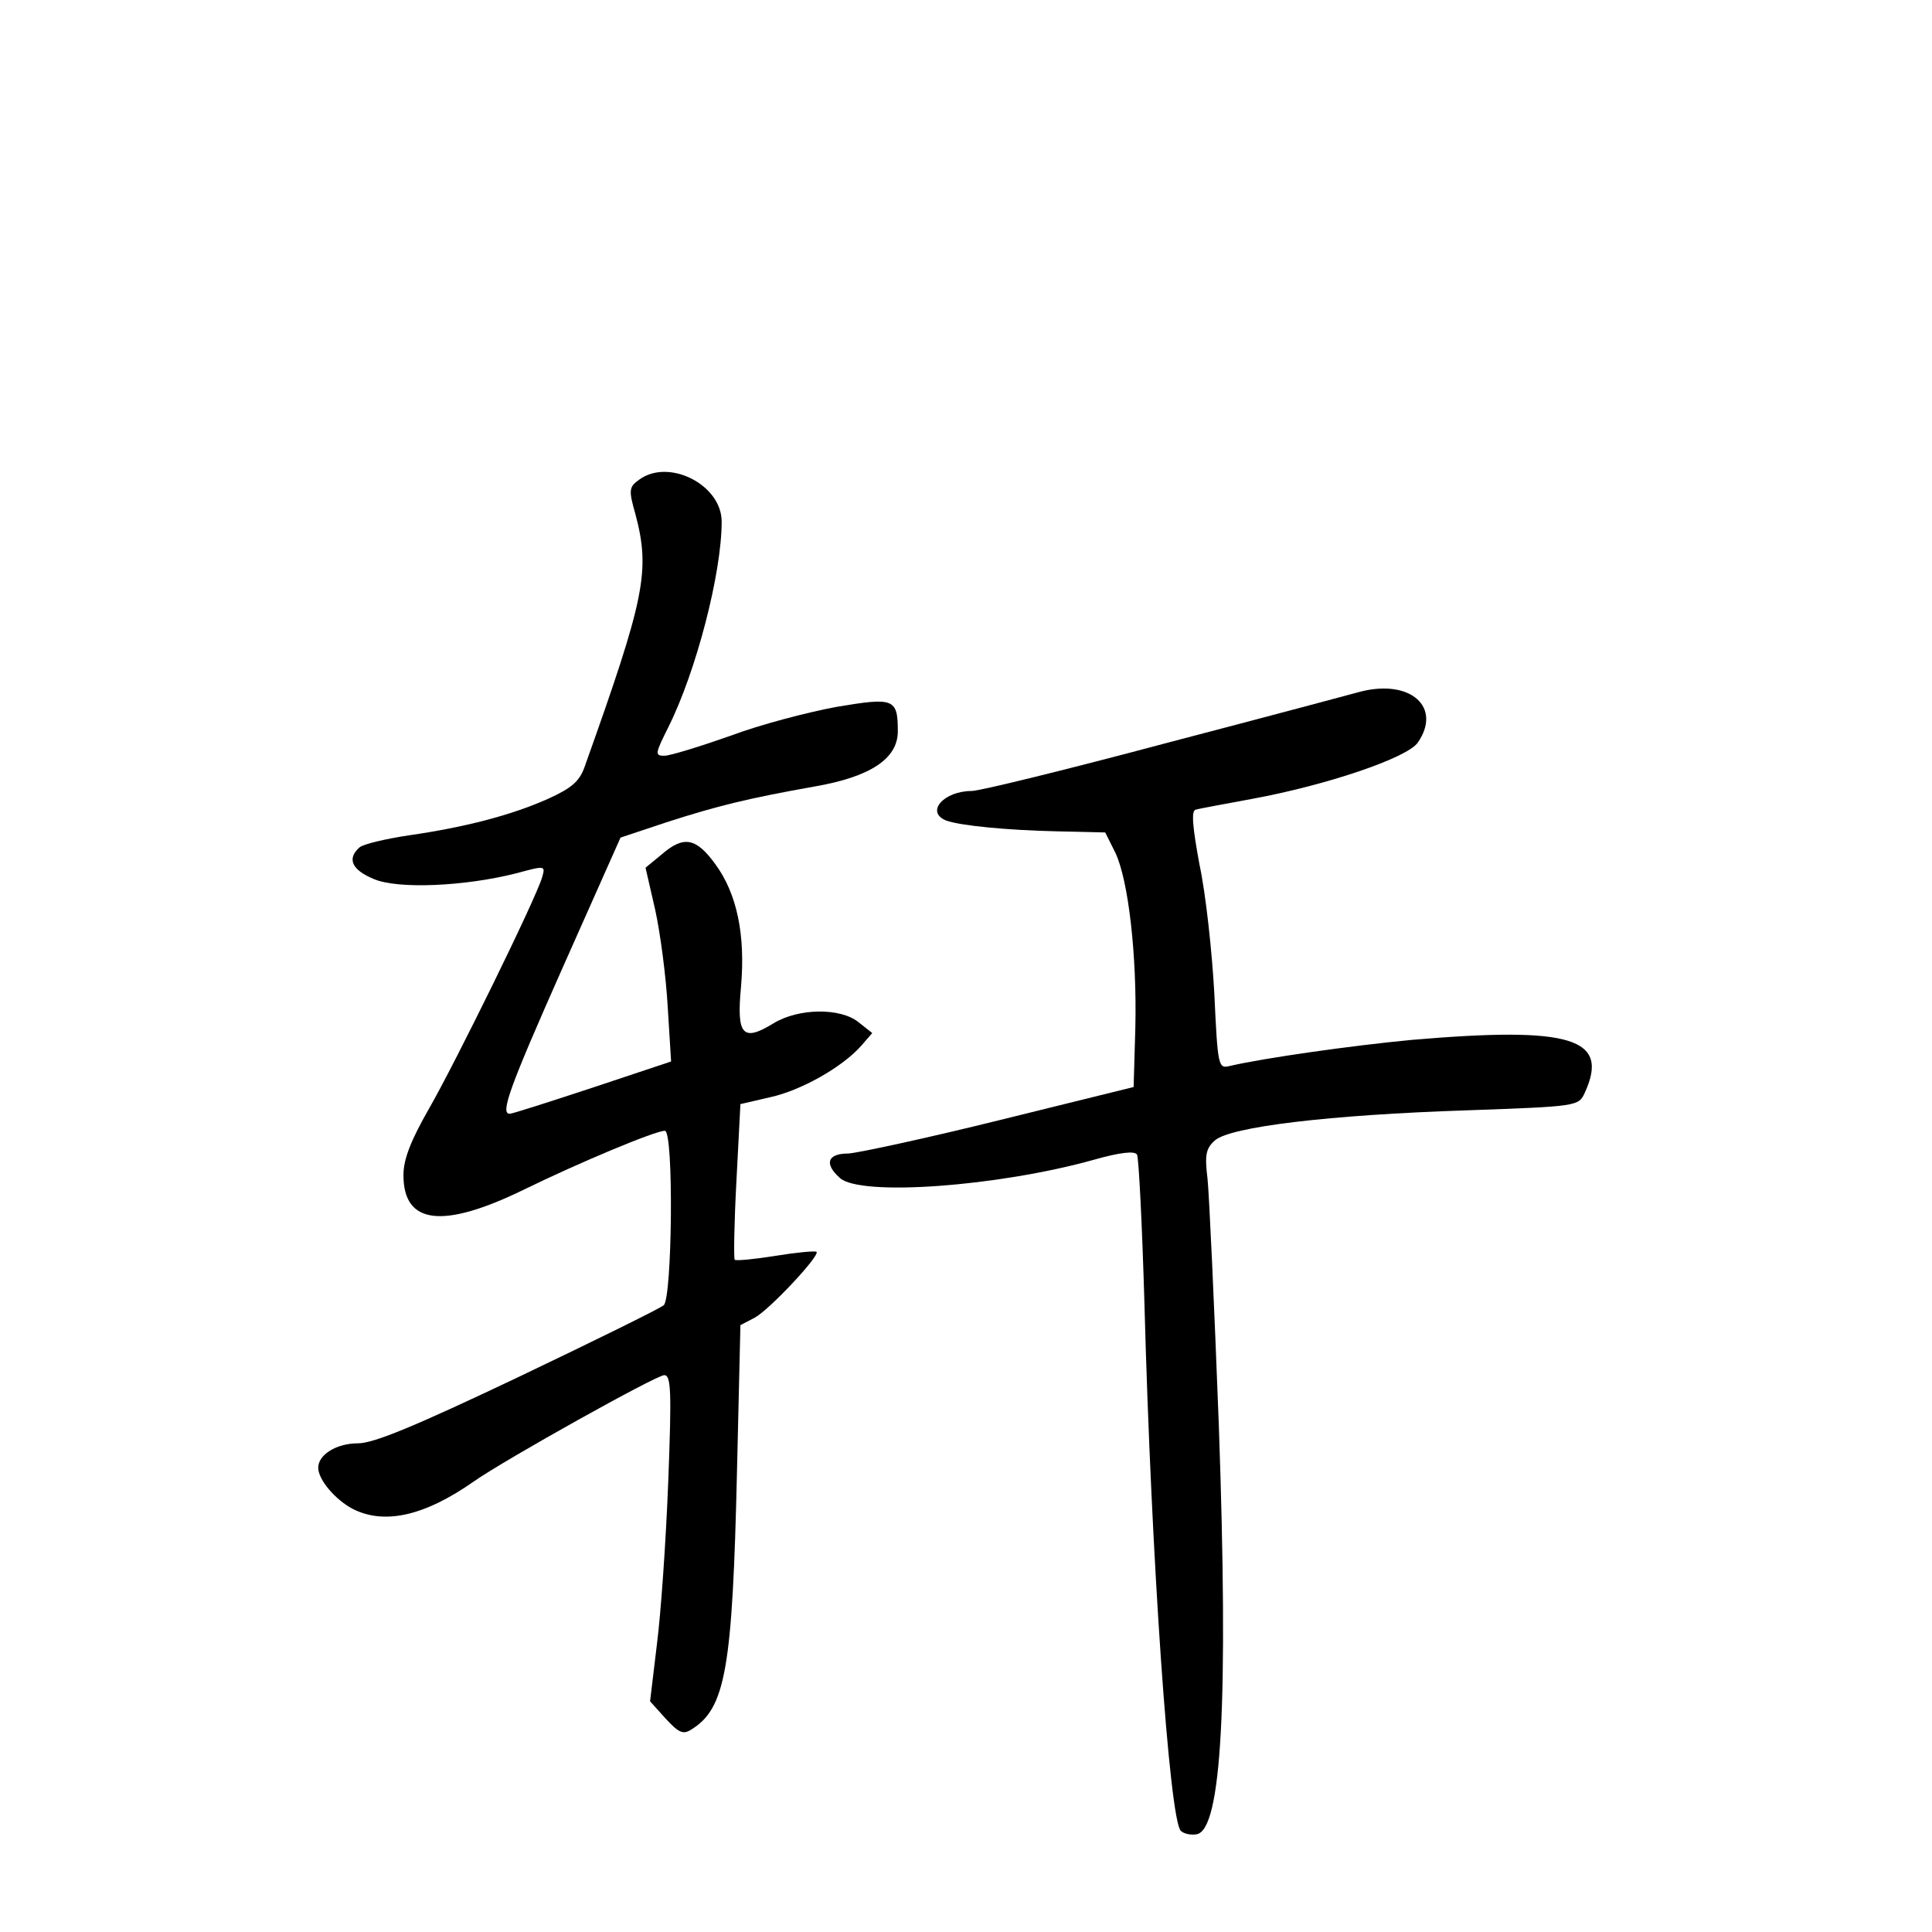 <?xml version="1.0" standalone="no"?>
<!DOCTYPE svg PUBLIC "-//W3C//DTD SVG 20010904//EN"
 "http://www.w3.org/TR/2001/REC-SVG-20010904/DTD/svg10.dtd">
<svg version="1.0" xmlns="http://www.w3.org/2000/svg"
 width="340pt" height="340pt" viewBox="0 0 340 340"
 preserveAspectRatio="xMidYMid meet">
<g transform="translate(0,340) scale(0.1,-0.1)"
fill="#000000" stroke="none">
<path d="M1125 2556 c-18 -13 -19 -18 -7 -60 27 -101 17 -148 -89 -445 -9 -26
-23 -38 -65 -57 -65 -29 -147 -50 -244 -64 -40 -6 -79 -15 -87 -21 -23 -20
-14 -40 25 -56 42 -18 159 -13 250 10 52 14 52 14 46 -7 -11 -38 -153 -327
-199 -407 -32 -56 -45 -89 -45 -117 0 -87 69 -95 211 -26 98 48 232 104 249
104 16 0 13 -295 -2 -307 -7 -6 -123 -63 -257 -127 -179 -85 -253 -116 -281
-116 -38 0 -70 -20 -70 -43 0 -21 30 -56 60 -72 56 -29 127 -13 214 48 54 38
321 187 335 187 12 0 13 -29 7 -187 -4 -104 -13 -233 -20 -287 l-12 -100 27
-30 c23 -25 31 -29 45 -20 61 37 73 107 81 456 l6 256 25 13 c26 14 115 109
109 116 -3 2 -35 -1 -72 -7 -37 -6 -69 -9 -72 -7 -2 2 -1 65 3 139 l7 135 52
12 c55 12 127 53 160 90 l20 23 -24 19 c-32 26 -106 25 -150 -2 -54 -33 -65
-21 -57 64 8 92 -7 164 -45 216 -34 47 -56 51 -95 17 l-28 -23 17 -74 c9 -41
19 -117 22 -170 l6 -97 -138 -46 c-76 -25 -141 -46 -146 -46 -17 0 -1 45 94
259 l101 227 81 27 c90 29 143 42 261 63 98 17 146 49 146 97 0 58 -7 60 -108
43 -49 -9 -134 -31 -187 -51 -54 -19 -106 -35 -116 -35 -17 0 -16 4 7 50 49
98 94 271 94 362 0 65 -93 112 -145 74z"/>
<path d="M2395 2183 c-11 -3 -164 -44 -340 -90 -176 -47 -331 -85 -345 -85
-49 0 -82 -37 -45 -52 25 -9 106 -17 195 -19 l85 -2 18 -36 c23 -49 38 -181
35 -308 l-3 -104 -235 -58 c-129 -32 -250 -58 -267 -59 -37 0 -43 -18 -15 -43
36 -33 279 -15 447 32 46 13 72 16 76 9 3 -5 9 -123 13 -261 12 -451 44 -909
64 -929 5 -5 18 -8 28 -6 44 8 56 232 39 718 -8 212 -17 408 -20 436 -5 41 -3
53 13 67 27 24 201 45 444 53 194 7 196 7 207 31 44 96 -23 117 -304 93 -106
-10 -261 -32 -321 -46 -20 -5 -21 -1 -27 128 -4 73 -15 175 -26 226 -12 65
-15 95 -7 97 6 2 51 10 99 19 131 24 273 72 292 99 43 62 -12 112 -100 90z"/>
</g>
</svg>
